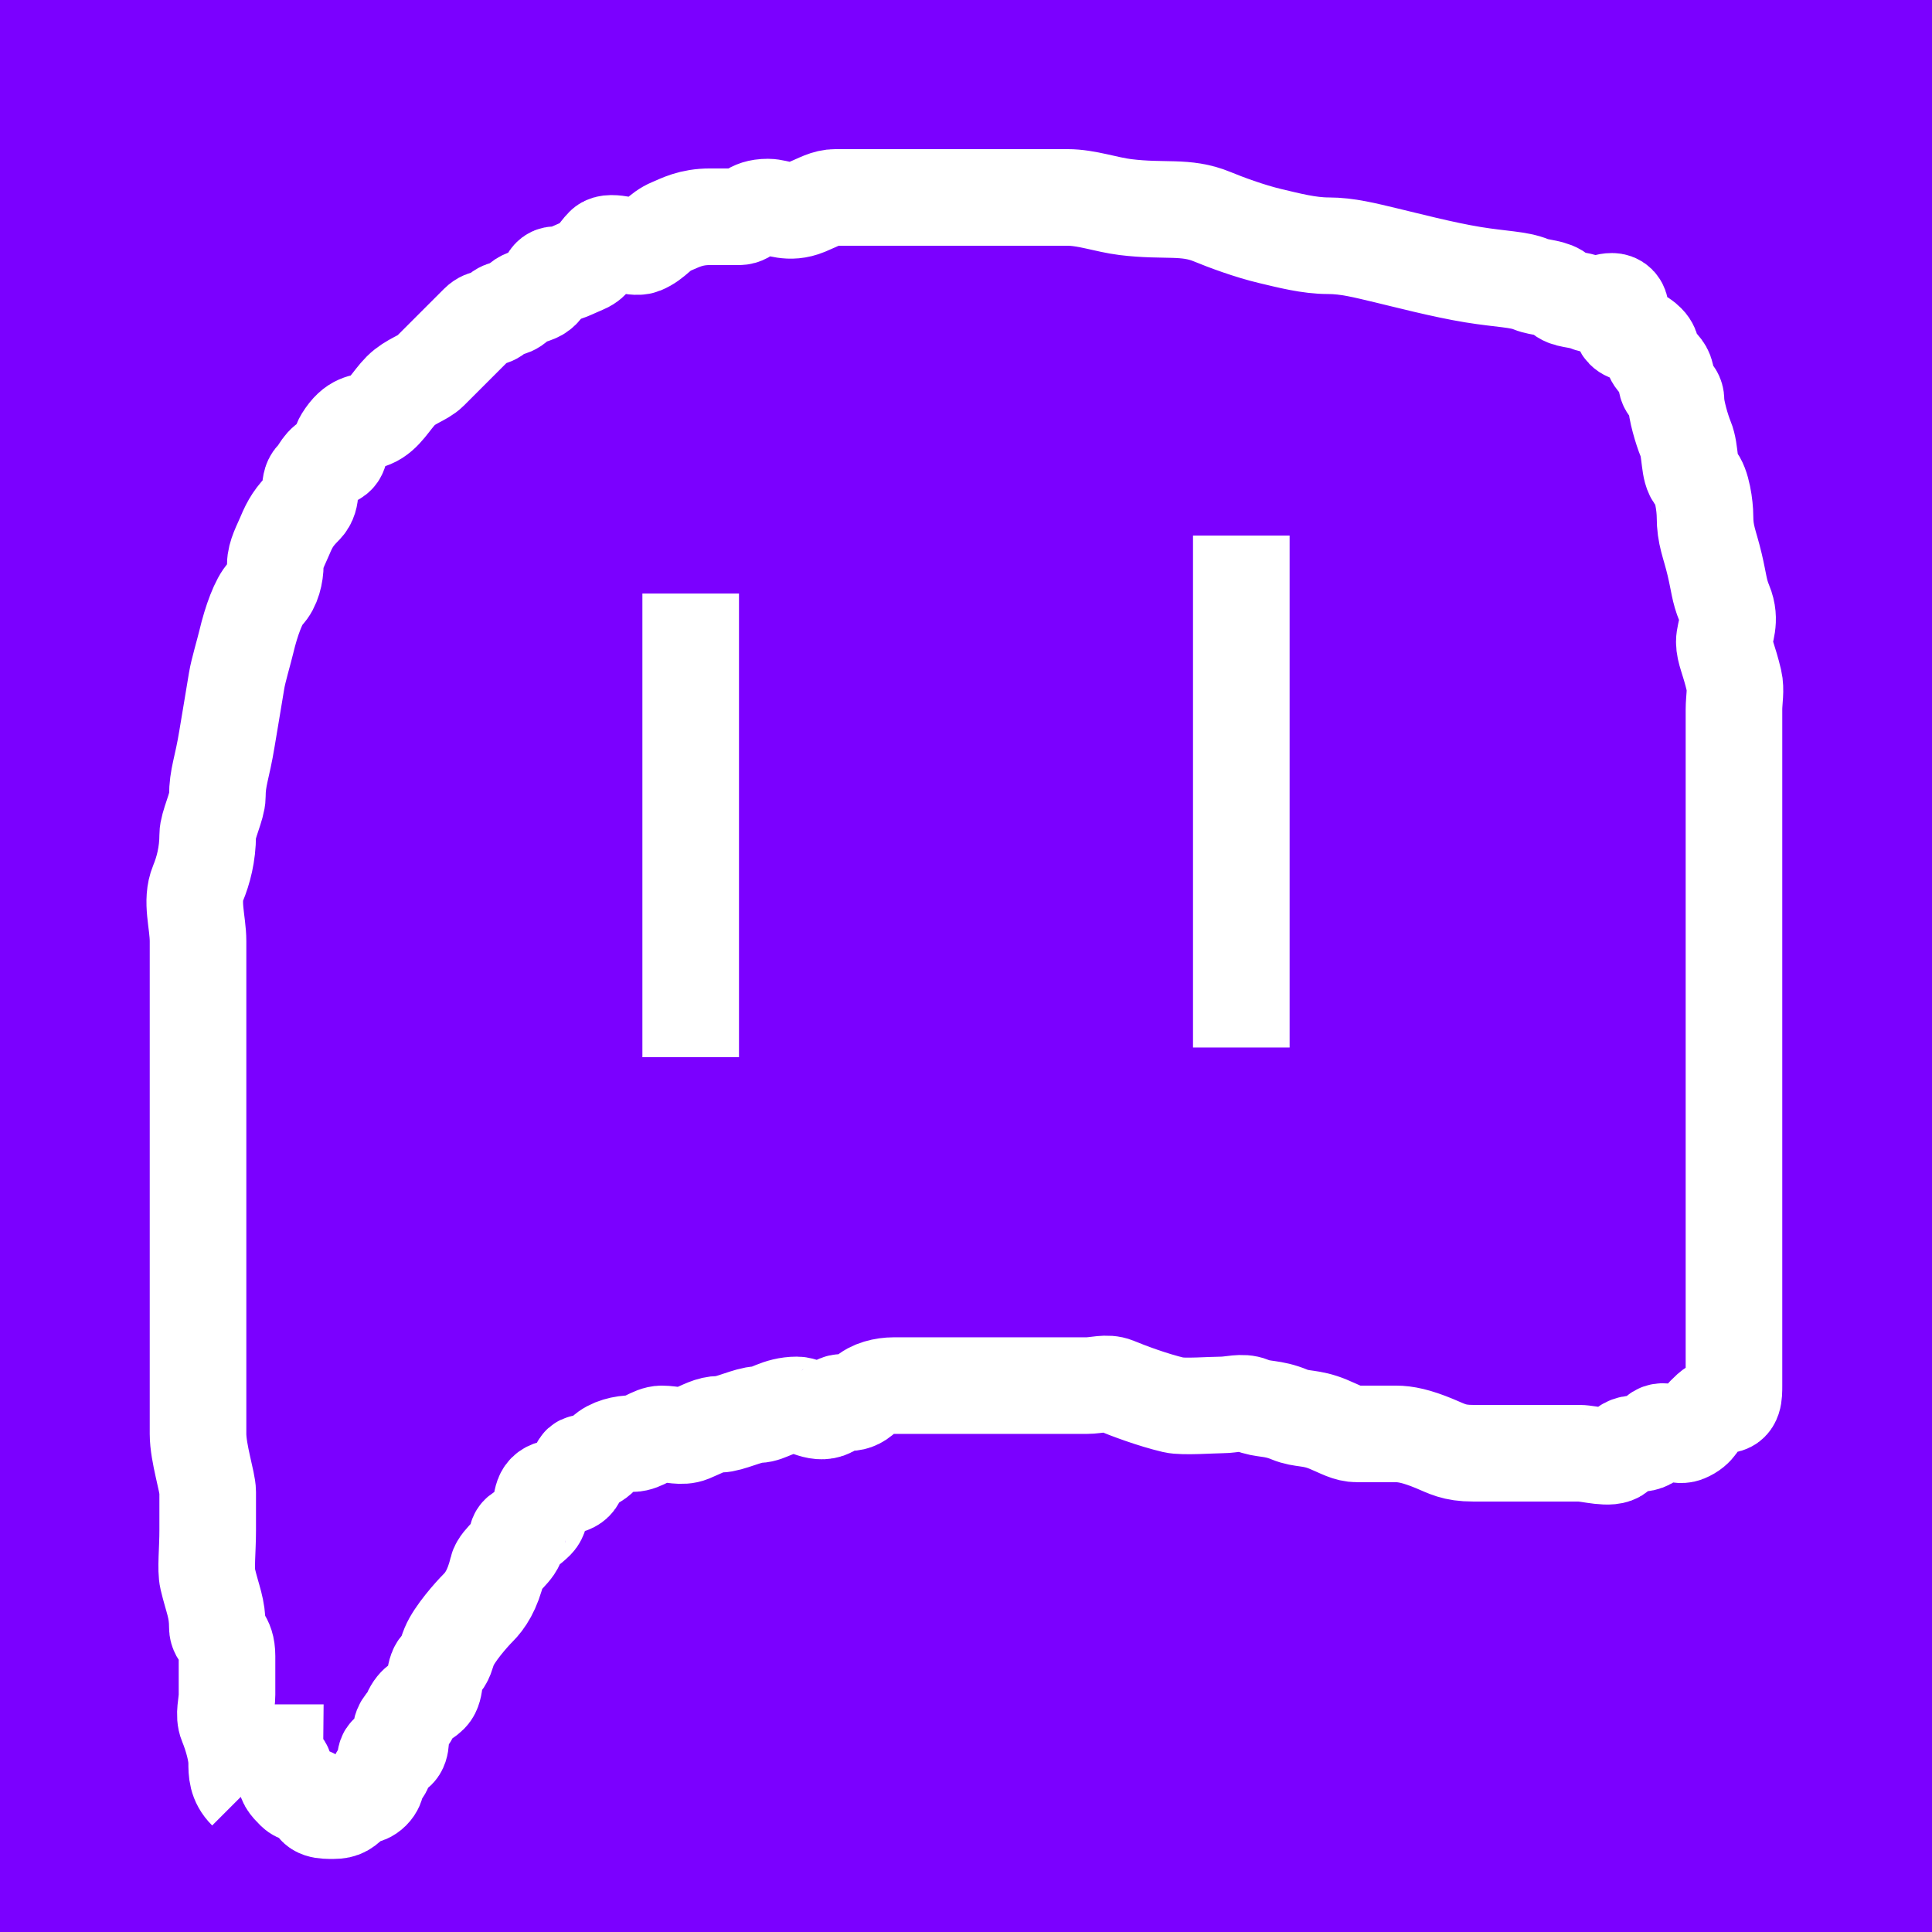 <svg width="200" height="200" xmlns="http://www.w3.org/2000/svg">
 <!-- Created with Method Draw - http://github.com/duopixel/Method-Draw/ -->
 <g>
  <title>background</title>
  <rect fill="#7b00ff" id="canvas_background" height="202" width="202" y="-1" x="-1"/>
  <g display="none" overflow="visible" y="0" x="0" height="100%" width="100%" id="canvasGrid">
   <rect fill="url(#gridpattern)" stroke-width="0" y="0" x="0" height="100%" width="100%"/>
  </g>
 </g>
 <g>
  <title>Layer 1</title>
  <path d="m25.5,185.438c-1,-1 -1,-2 -1,-3c0,-1 -0.459,-2.693 -1,-4c-0.383,-0.924 0,-2 0,-3c0,-1 0,-3 0,-4c0,-2 -1,-2 -1,-3c0,-2 -0.486,-2.824 -1,-5c-0.23,-0.973 0,-3 0,-5c0,-1 0,-2 0,-4c0,-1 -1,-4 -1,-6c0,-2 0,-3 0,-4c0,-2 0,-4 0,-5c0,-2 0,-4 0,-6c0,-1 0,-3 0,-4c0,-2 0,-4 0,-5c0,-3 0,-4 0,-6c0,-2 0,-4 0,-6c0,-1 0,-3 0,-5c0,-1 0,-4 0,-5c0,-2 0,-3 0,-5c0,-2 -0.765,-4.152 0,-6c0.541,-1.307 1,-3 1,-5c0,-1 1,-3 1,-4c0,-2 0.493,-2.879 1,-6c0.32,-1.974 0.493,-2.879 1,-6c0.16,-0.987 0.77,-3.027 1,-4c0.514,-2.176 1.293,-4.293 2,-5c0.707,-0.707 1,-2 1,-3c0,-1 0.617,-2.076 1,-3c0.541,-1.307 1,-2 2,-3c1,-1 0.293,-2.293 1,-3c0.707,-0.707 0.693,-1.459 2,-2c0.924,-0.383 0.474,-1.149 1,-2c1.176,-1.902 2.076,-1.617 3,-2c1.307,-0.541 2,-2 3,-3c1,-1 2.293,-1.293 3,-2c0.707,-0.707 2,-2 3,-3c1,-1 1.293,-1.293 2,-2c0.707,-0.707 1.293,-0.293 2,-1c0.707,-0.707 1.293,-0.293 2,-1c0.707,-0.707 1.076,-0.617 2,-1c1.307,-0.541 1,-2 2,-2c1,0 1.693,-0.459 3,-1c0.924,-0.383 1.293,-1.293 2,-2c0.707,-0.707 3.076,0.383 4,0c1.307,-0.541 1.693,-1.459 3,-2c0.924,-0.383 2,-1 4,-1c1,0 2,0 3,0c1,0 1,-1 3,-1c1,0 2.152,0.765 4,0c1.307,-0.541 2,-1 3,-1c3,0 4,0 6,0c2,0 5,0 7,0c1,0 3,0 5,0c2,0 3,0 6,0c2,0 4.015,0.756 6,1c4.092,0.504 6.228,-0.148 9,1c1.307,0.541 3.824,1.486 6,2c1.947,0.46 4,1 6,1c2,0 3.824,0.486 6,1c1.947,0.46 5.879,1.493 9,2c2.961,0.481 4.693,0.459 6,1c0.924,0.383 2.293,0.293 3,1c0.707,0.707 1.693,0.459 3,1c0.924,0.383 2.293,-0.707 3,0c0.707,0.707 -0.307,2.459 1,3c0.924,0.383 1.293,0.293 2,1c0.707,0.707 0.293,1.293 1,2c0.707,0.707 1,1 1,2c0,1 1,1 1,2c0,1 0.617,3.076 1,4c0.541,1.307 0.293,3.293 1,4c0.707,0.707 1,3 1,4c0,2 0.486,2.824 1,5c0.46,1.946 0.459,2.693 1,4c0.765,1.848 0,3 0,4c0,1 0.486,1.824 1,4c0.23,0.973 0,2 0,3c0,3 0,4 0,5c0,2 0,4 0,5c0,1 0,2 0,4c0,1 0,2 0,4c0,1 0,3 0,5c0,1 0,2 0,4c0,1 0,3 0,4c0,2 0,3 0,4c0,1 0,2 0,4c0,1 0,3 0,4c0,1 0,2 0,3c0,1 0,2 0,3c0,1 0,2 0,4c0,1 0,2 0,4c0,1 0,2 0,3c0,1 0,2 0,3c0,1 0,2 0,3c0,2 0,3 0,4c0,1 0,2 -1,2c-1,0 -1.293,0.293 -2,1c-0.707,0.707 -0.693,1.459 -2,2c-0.924,0.383 -2.293,-0.707 -3,0c-0.707,0.707 -1,1 -2,1c-1,0 -1.293,0.293 -2,1c-0.707,0.707 -3,0 -4,0c-1,0 -2,0 -3,0c-2,0 -3,0 -4,0c-1,0 -3,0 -4,0c-2,0 -2.693,-0.459 -4,-1c-1.848,-0.765 -3,-1 -4,-1c-1,0 -3,0 -4,0c-1,0 -1.693,-0.459 -3,-1c-1.848,-0.765 -2.693,-0.459 -4,-1c-1.848,-0.765 -2.693,-0.459 -4,-1c-0.924,-0.383 -2,0 -3,0c-1,0 -4.027,0.23 -5,0c-2.176,-0.514 -4.693,-1.459 -6,-2c-0.924,-0.383 -2,0 -3,0c-2,0 -3,0 -4,0c-1,0 -4,0 -5,0c-2,0 -3,0 -4,0c-1,0 -2,0 -3,0c-1,0 -3,0 -4,0c-1,0 -2.293,0.293 -3,1c-1.414,1.414 -2.293,0.293 -3,1c-1.414,1.414 -3,0 -4,0c-2,0 -3,1 -4,1c-1,0 -3,1 -4,1c-1,0 -1.693,0.459 -3,1c-0.924,0.383 -2,0 -3,0c-1,0 -2,1 -3,1c-1,0 -2.293,0.293 -3,1c-0.707,0.707 -1,1 -2,1c-1,0 -0.293,1.293 -1,2c-0.707,0.707 -2.293,0.293 -3,1c-0.707,0.707 -0.293,2.293 -1,3c-1.414,1.414 -2,1 -2,2c0,1 -1.77,2.027 -2,3c-0.514,2.176 -1.293,3.293 -2,4c-0.707,0.707 -2.459,2.693 -3,4c-0.383,0.924 -0.293,1.293 -1,2c-0.707,0.707 -0.293,2.293 -1,3c-0.707,0.707 -1.459,0.693 -2,2c-0.383,0.924 -1,1 -1,2c0,1 0,2 -1,2c-1,0 -0.293,1.293 -1,2c-0.707,0.707 -0.293,1.293 -1,2c-0.707,0.707 -1.293,0.293 -2,1c-0.707,0.707 -1,1 -2,1c-1,0 -2,0 -2,-1c0,-1 -1.293,-0.293 -2,-1c-0.707,-0.707 -1,-1 -1,-2c0,-1 -1,-1 -1,-2l-1,0l-1,0" id="svg_2" stroke-width="10" stroke="#fff" fill="none"/>
  <path d="m71.5,109.438c0,0 0,-1 0,-2c0,-1 0,-2 0,-3c0,-1 0,-2 0,-4c0,-1 0,-3 0,-7c0,-2 0,-5 0,-10c0,-1 0,-2 0,-4c0,-1 0,-2 0,-3c0,-1 0,-3 0,-5c0,-1 0,-2 0,-3c0,-1 0,-2 0,-3c0,-1 0,-2 0,-3l0,-1" id="svg_3" stroke-width="10" stroke="#fff" fill="none"/>
  <path d="m128.5,108.438c0,-1 0,-2 0,-3c0,-1 0,-2 0,-3c0,-1 0,-2 0,-3c0,-1 0,-2 0,-3c0,-1 0,-2 0,-3c0,-1 0,-2 0,-3c0,-1 0,-2 0,-3c0,-2 0,-4 0,-5c0,-1 0,-2 0,-3c0,-1 0,-2 0,-3c0,-1 0,-3 0,-4c0,-1 0,-2 0,-3c0,-1 0,-2 0,-3c0,-1 0,-2 0,-3c0,-1 0,-2 0,-3c0,-1 0,-2 0,-3l0,-1l0,-1" id="svg_4" stroke-width="10" stroke="#fff" fill="none"/>
 </g>
</svg>